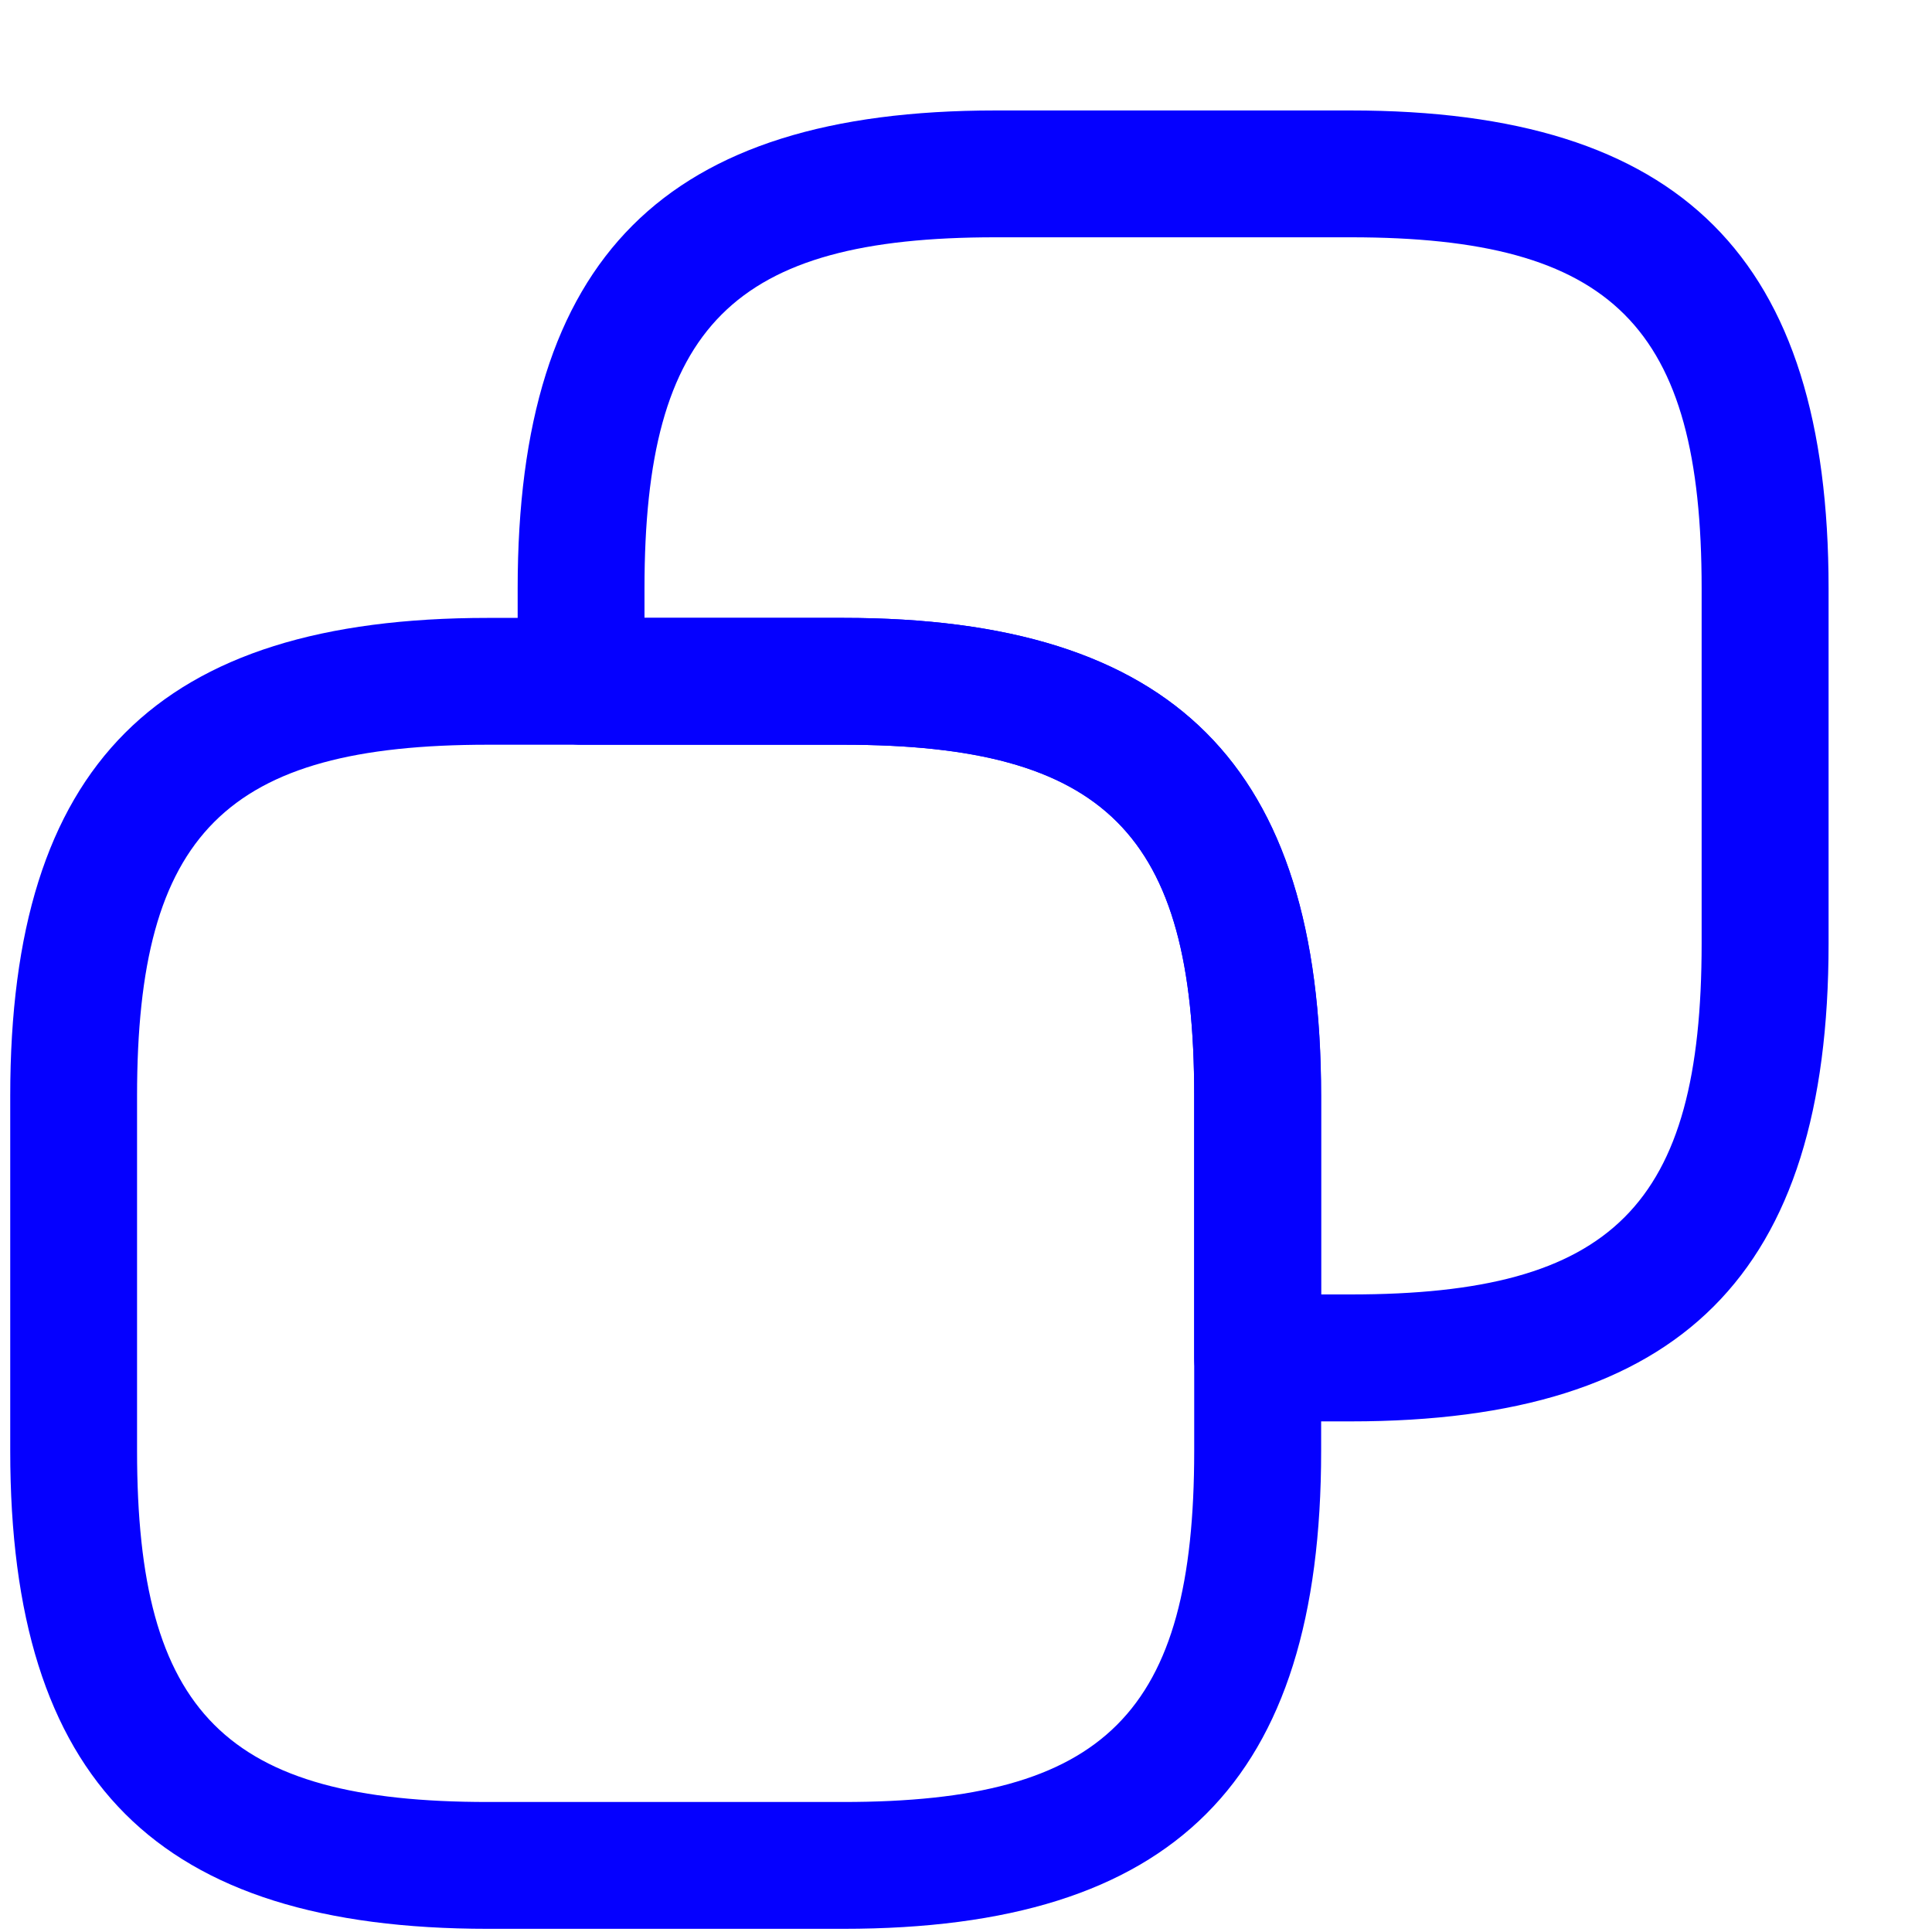 <svg width="17" height="17" viewBox="0 0 17 17" fill="none" xmlns="http://www.w3.org/2000/svg">
<path d="M7.42 16.972H4.294C1.385 16.972 0.09 15.677 0.09 12.767V9.642C0.09 6.732 1.385 5.437 4.294 5.437H7.42C10.33 5.437 11.625 6.732 11.625 9.642V12.767C11.625 15.677 10.33 16.972 7.42 16.972ZM4.294 6.553C1.988 6.553 1.206 7.335 1.206 9.642V12.767C1.206 15.074 1.988 15.856 4.294 15.856H7.42C9.727 15.856 10.508 15.074 10.508 12.767V9.642C10.508 7.335 9.727 6.553 7.42 6.553H4.294V6.553Z" fill="#0500FF"/>
<path d="M11.885 12.507H11.066C10.761 12.507 10.508 12.254 10.508 11.949V9.642C10.508 7.335 9.727 6.553 7.42 6.553H5.113C4.808 6.553 4.555 6.3 4.555 5.995V5.177C4.555 2.267 5.85 0.972 8.759 0.972H11.885C14.795 0.972 16.09 2.267 16.09 5.177V8.302C16.09 11.212 14.795 12.507 11.885 12.507ZM11.624 11.39H11.885C14.192 11.39 14.973 10.609 14.973 8.302V5.177C14.973 2.87 14.192 2.088 11.885 2.088H8.759C6.452 2.088 5.671 2.87 5.671 5.177V5.437H7.42C10.33 5.437 11.624 6.732 11.624 9.642V11.39Z" fill="#0500FF"/>
</svg>
